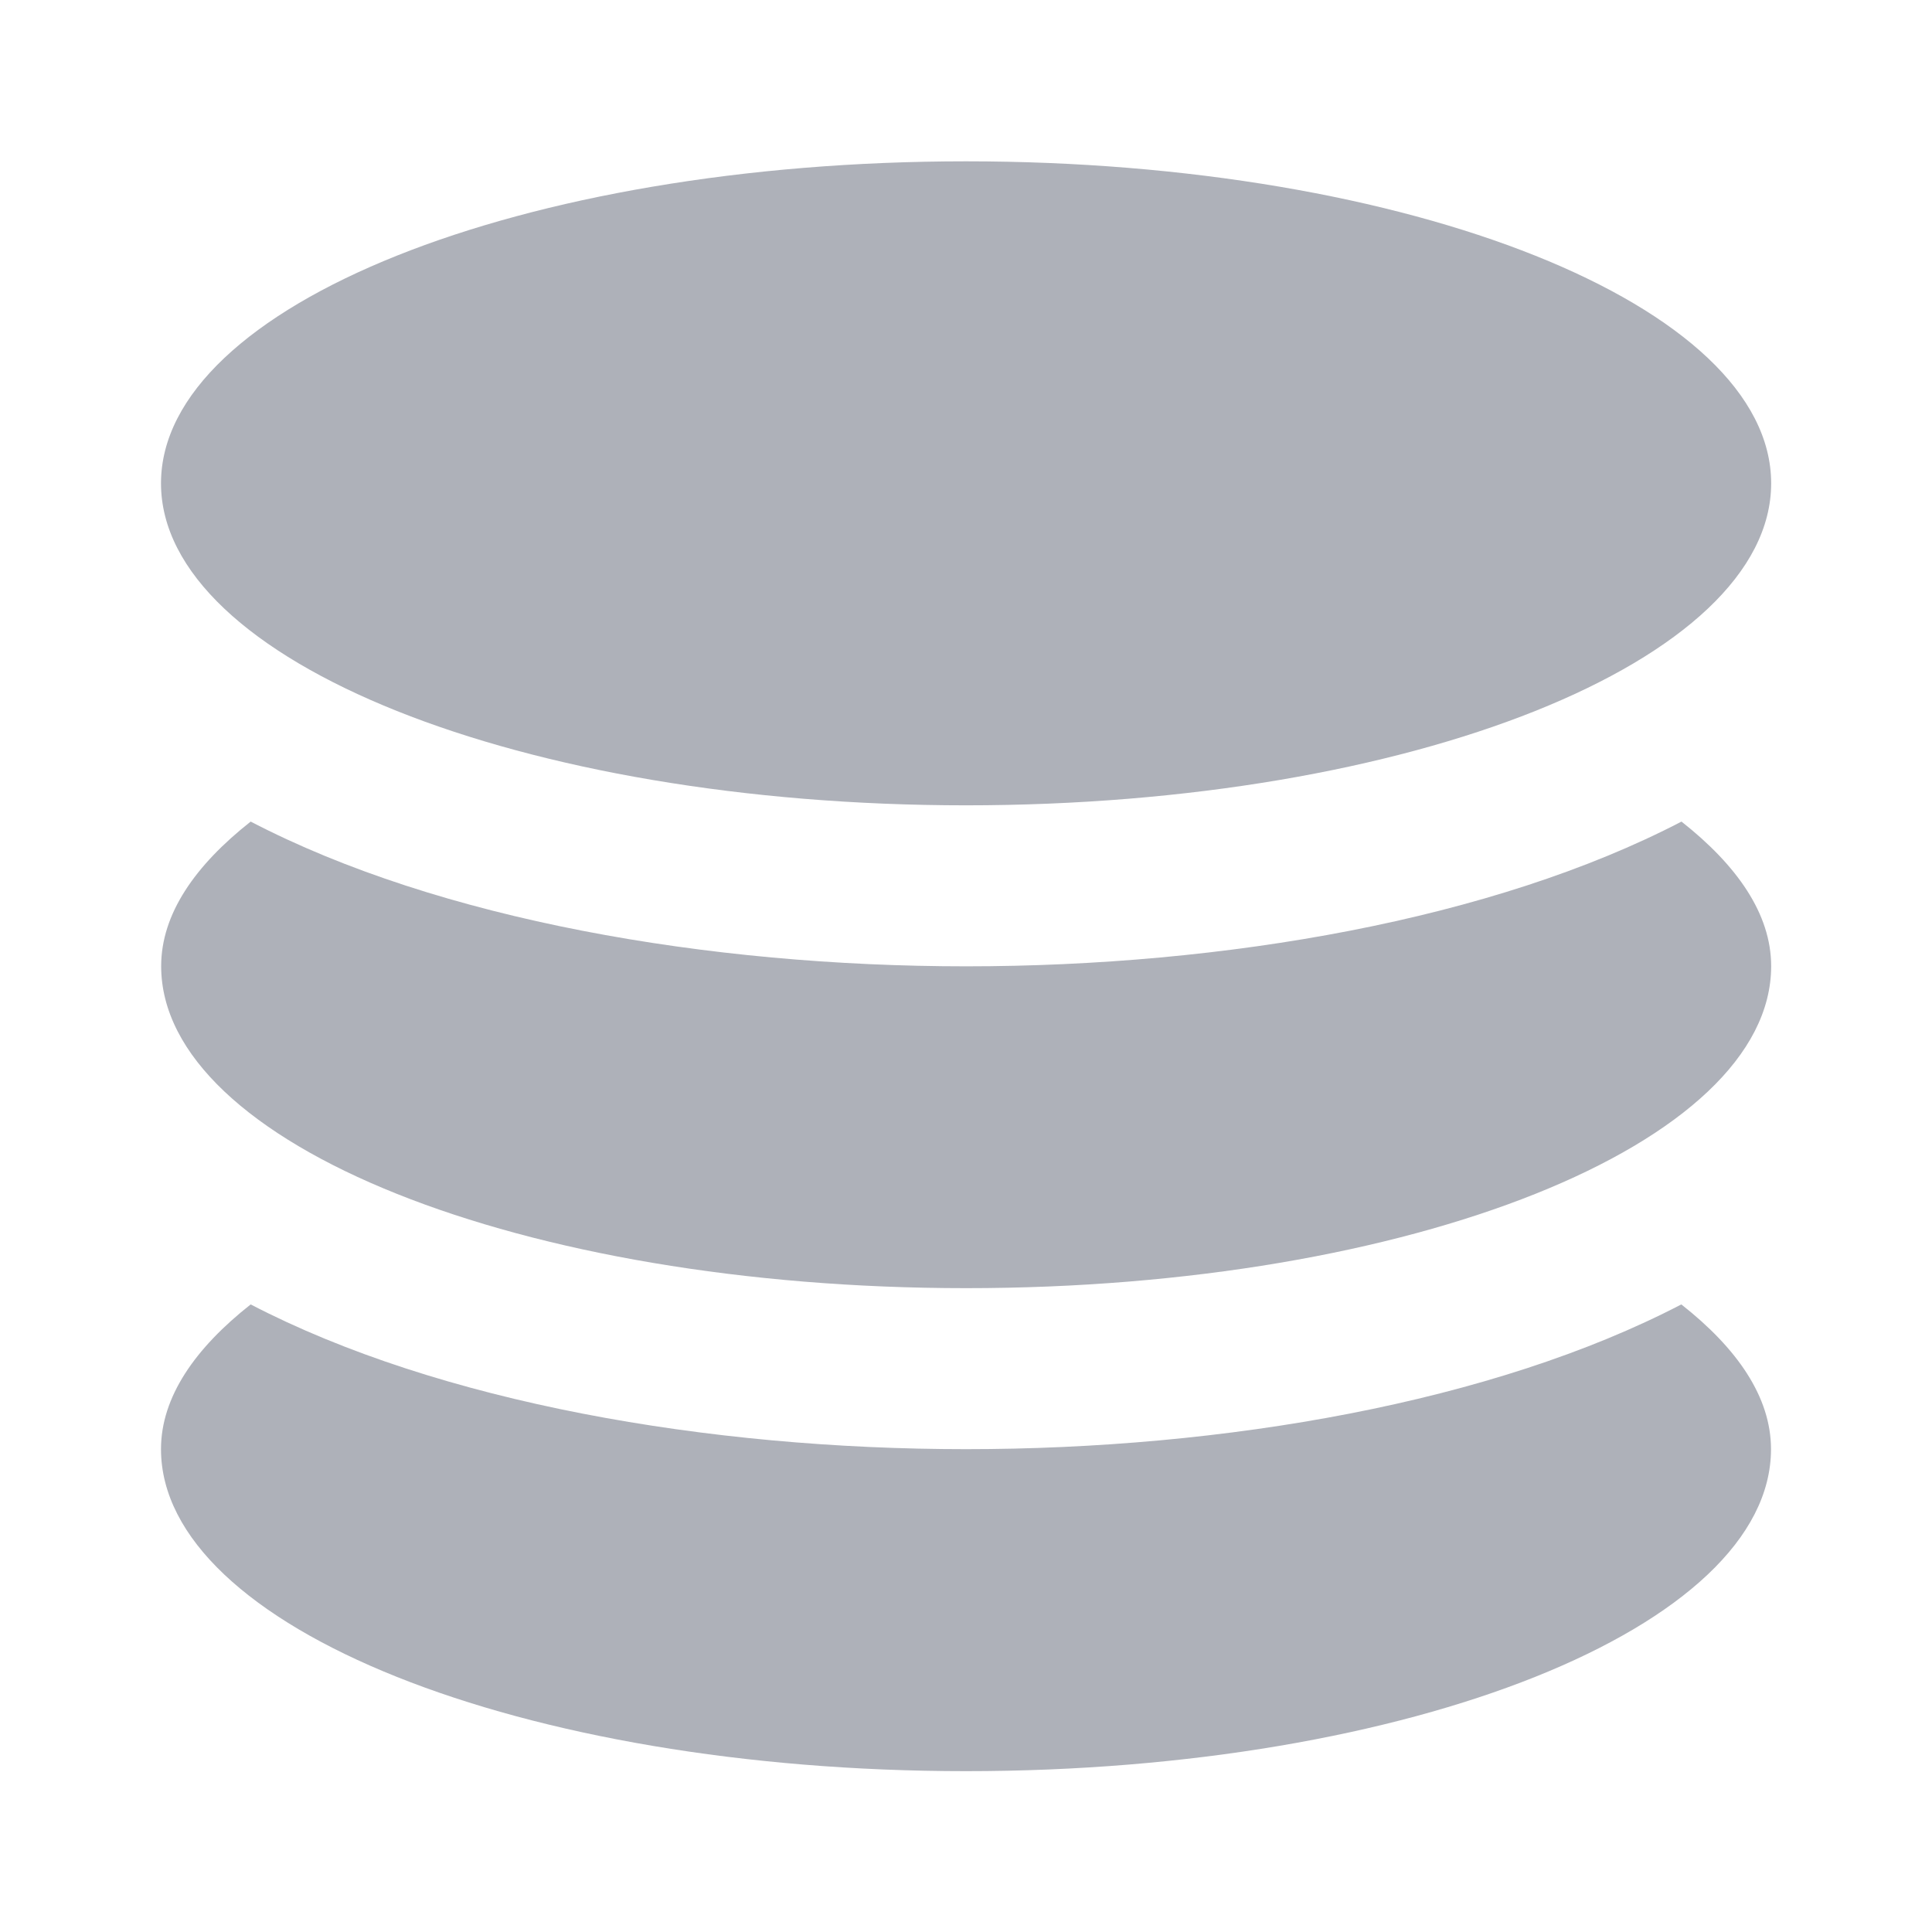<?xml version="1.0" encoding="UTF-8" standalone="no"?>
<svg width="12px" height="12px" viewBox="0 0 12 12" version="1.1" xmlns="http://www.w3.org/2000/svg" xmlns:xlink="http://www.w3.org/1999/xlink">
    <!-- Generator: Sketch 48.2 (47327) - http://www.bohemiancoding.com/sketch -->
    <title>icons/positive-clear/dataset-xs</title>
    <desc>Created with Sketch.</desc>
    <defs></defs>
    <g id="Symbols" stroke="none" stroke-width="1" fill="none" fill-rule="evenodd">
        <g id="icons/positive-clear/dataset-xs" fill="#AEB1B9">
            <path d="M11.001,3.002 C11.001,4.106 8.761,5.002 6,5.002 C3.24,5.002 1,4.106 1,3.002 C1,1.898 3.24,1.002 6,1.002 C8.761,1.002 11.001,1.898 11.001,3.002" id="Fill-1"></path>
            <path d="M10.444,5.103 C9.274,5.712 7.604,6.002 6.001,6.002 C4.397,6.002 2.727,5.712 1.557,5.103 C1.213,5.374 1.001,5.676 1.001,6.001 C1.001,7.106 3.239,8.001 6.001,8.001 C8.762,8.001 11.001,7.106 11.001,6.001 C11.001,5.676 10.788,5.374 10.444,5.103" id="Fill-4"></path>
            <path d="M10.443,8.102 C9.273,8.711 7.603,9.001 6,9.001 C4.397,9.001 2.728,8.711 1.557,8.102 C1.213,8.373 1,8.676 1,9.001 C1,10.106 3.239,11.001 6,11.001 C8.761,11.001 11,10.106 11,9.001 C11,8.676 10.788,8.373 10.443,8.102" id="Fill-7"></path>
        </g>
    </g>
</svg>